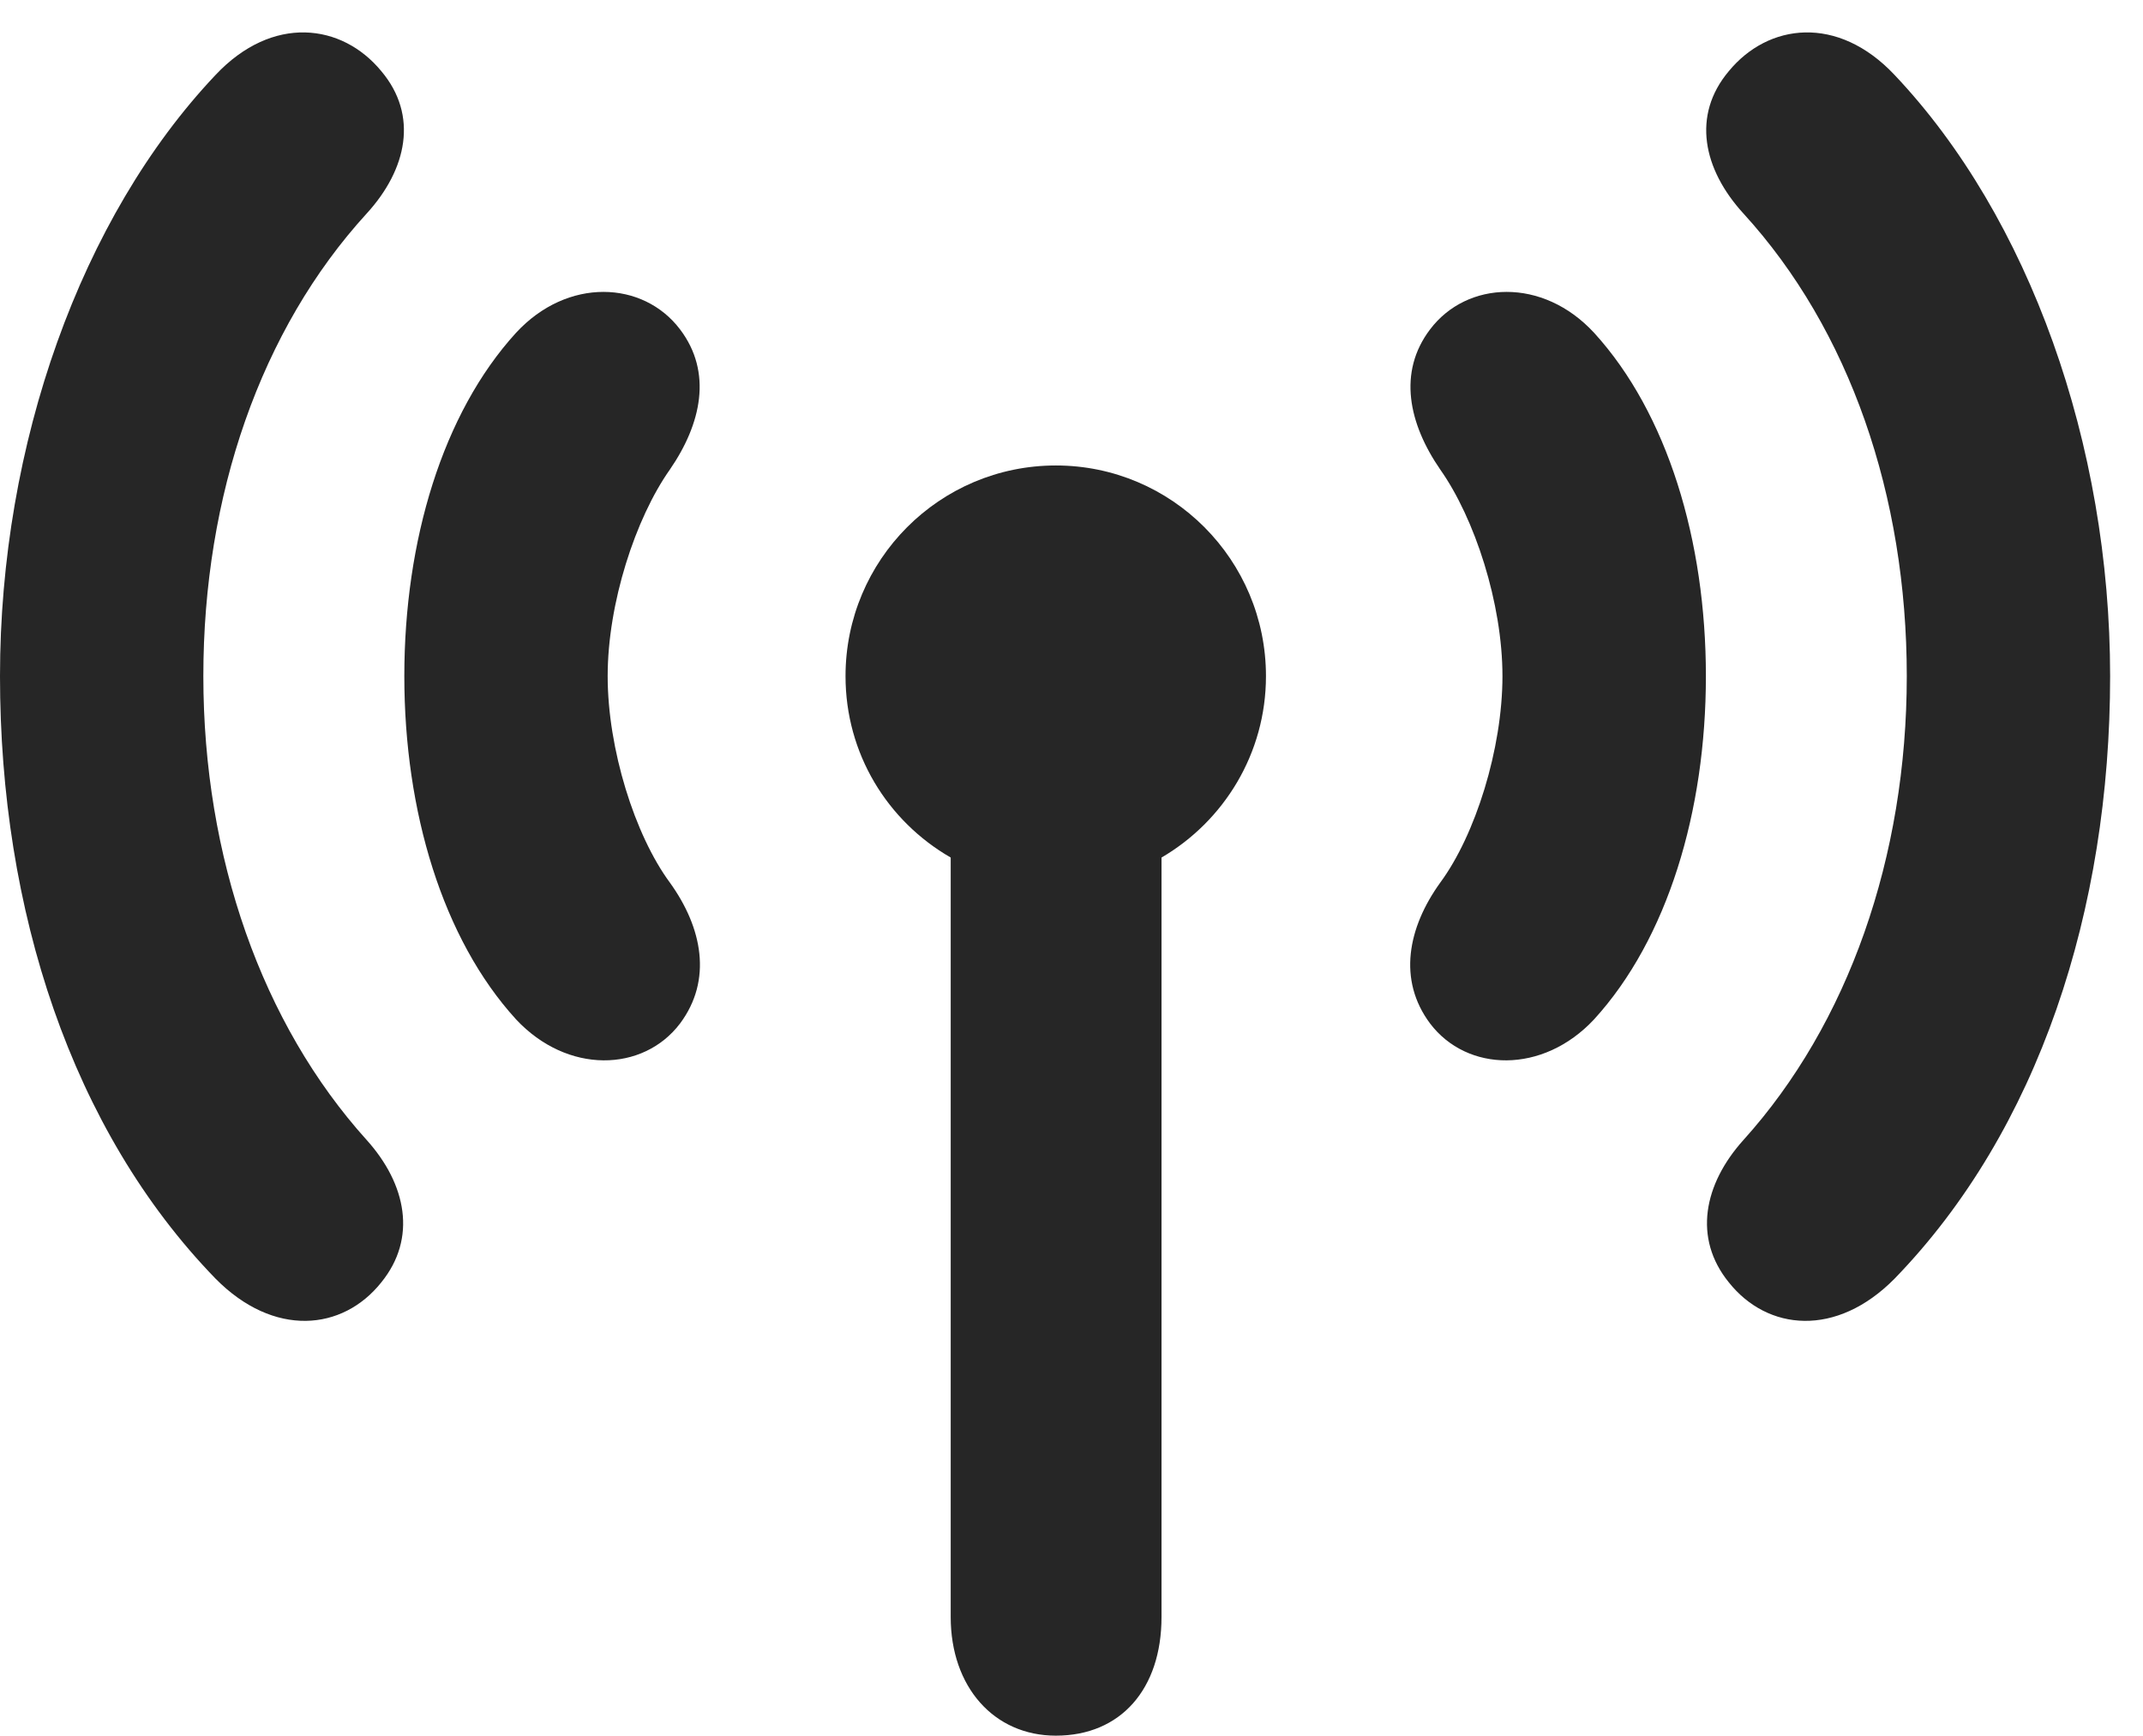 <?xml version="1.0" encoding="UTF-8"?>
<!--Generator: Apple Native CoreSVG 326-->
<!DOCTYPE svg PUBLIC "-//W3C//DTD SVG 1.1//EN" "http://www.w3.org/Graphics/SVG/1.1/DTD/svg11.dtd">
<svg version="1.1" xmlns="http://www.w3.org/2000/svg" xmlns:xlink="http://www.w3.org/1999/xlink"
       viewBox="0 0 23.533 19.058">
       <g>
              <rect height="19.058" opacity="0" width="23.533" x="0" y="0" />
              <path d="M0 7.424C0 9.99 0.784 12.409 2.367 14.04C3.007 14.688 3.763 14.614 4.187 14.081C4.582 13.595 4.462 13.002 4.028 12.519C2.876 11.243 2.233 9.411 2.233 7.424C2.233 5.443 2.861 3.619 4.028 2.343C4.469 1.86 4.597 1.267 4.187 0.781C3.755 0.256 2.992 0.159 2.367 0.823C0.888 2.386 0 4.879 0 7.424ZM18.985 14.081C19.409 14.614 20.165 14.688 20.805 14.04C22.388 12.409 23.172 9.99 23.172 7.424C23.172 4.879 22.284 2.386 20.805 0.823C20.18 0.159 19.417 0.256 18.985 0.781C18.575 1.267 18.703 1.86 19.144 2.343C20.311 3.619 20.939 5.443 20.939 7.424C20.939 9.411 20.296 11.243 19.144 12.519C18.71 13.002 18.59 13.595 18.985 14.081Z"
                     fill="currentColor" fill-opacity="0.85" />
              <path d="M4.44 7.424C4.44 8.911 4.861 10.309 5.666 11.192C6.231 11.798 7.063 11.773 7.468 11.238C7.825 10.76 7.713 10.186 7.356 9.691C6.971 9.17 6.673 8.223 6.673 7.424C6.673 6.624 6.978 5.691 7.356 5.156C7.703 4.652 7.825 4.088 7.468 3.617C7.063 3.081 6.231 3.042 5.666 3.655C4.861 4.538 4.44 5.936 4.44 7.424ZM15.704 11.238C16.109 11.773 16.941 11.798 17.506 11.192C18.311 10.309 18.733 8.911 18.733 7.424C18.733 5.936 18.311 4.538 17.506 3.655C16.941 3.042 16.109 3.081 15.704 3.617C15.347 4.088 15.469 4.652 15.816 5.156C16.194 5.691 16.499 6.624 16.499 7.424C16.499 8.223 16.201 9.17 15.816 9.691C15.459 10.186 15.347 10.76 15.704 11.238Z"
                     fill="currentColor" fill-opacity="0.85" />
              <path d="M9.285 7.424C9.285 8.276 9.745 9.016 10.44 9.416L10.44 17.755C10.44 18.522 10.914 19.058 11.595 19.058C12.307 19.058 12.755 18.546 12.755 17.755L12.755 9.416C13.44 9.016 13.902 8.274 13.902 7.424C13.902 6.149 12.87 5.111 11.595 5.111C10.317 5.111 9.285 6.149 9.285 7.424Z"
                     fill="currentColor" fill-opacity="0.85" />
       </g>
</svg>